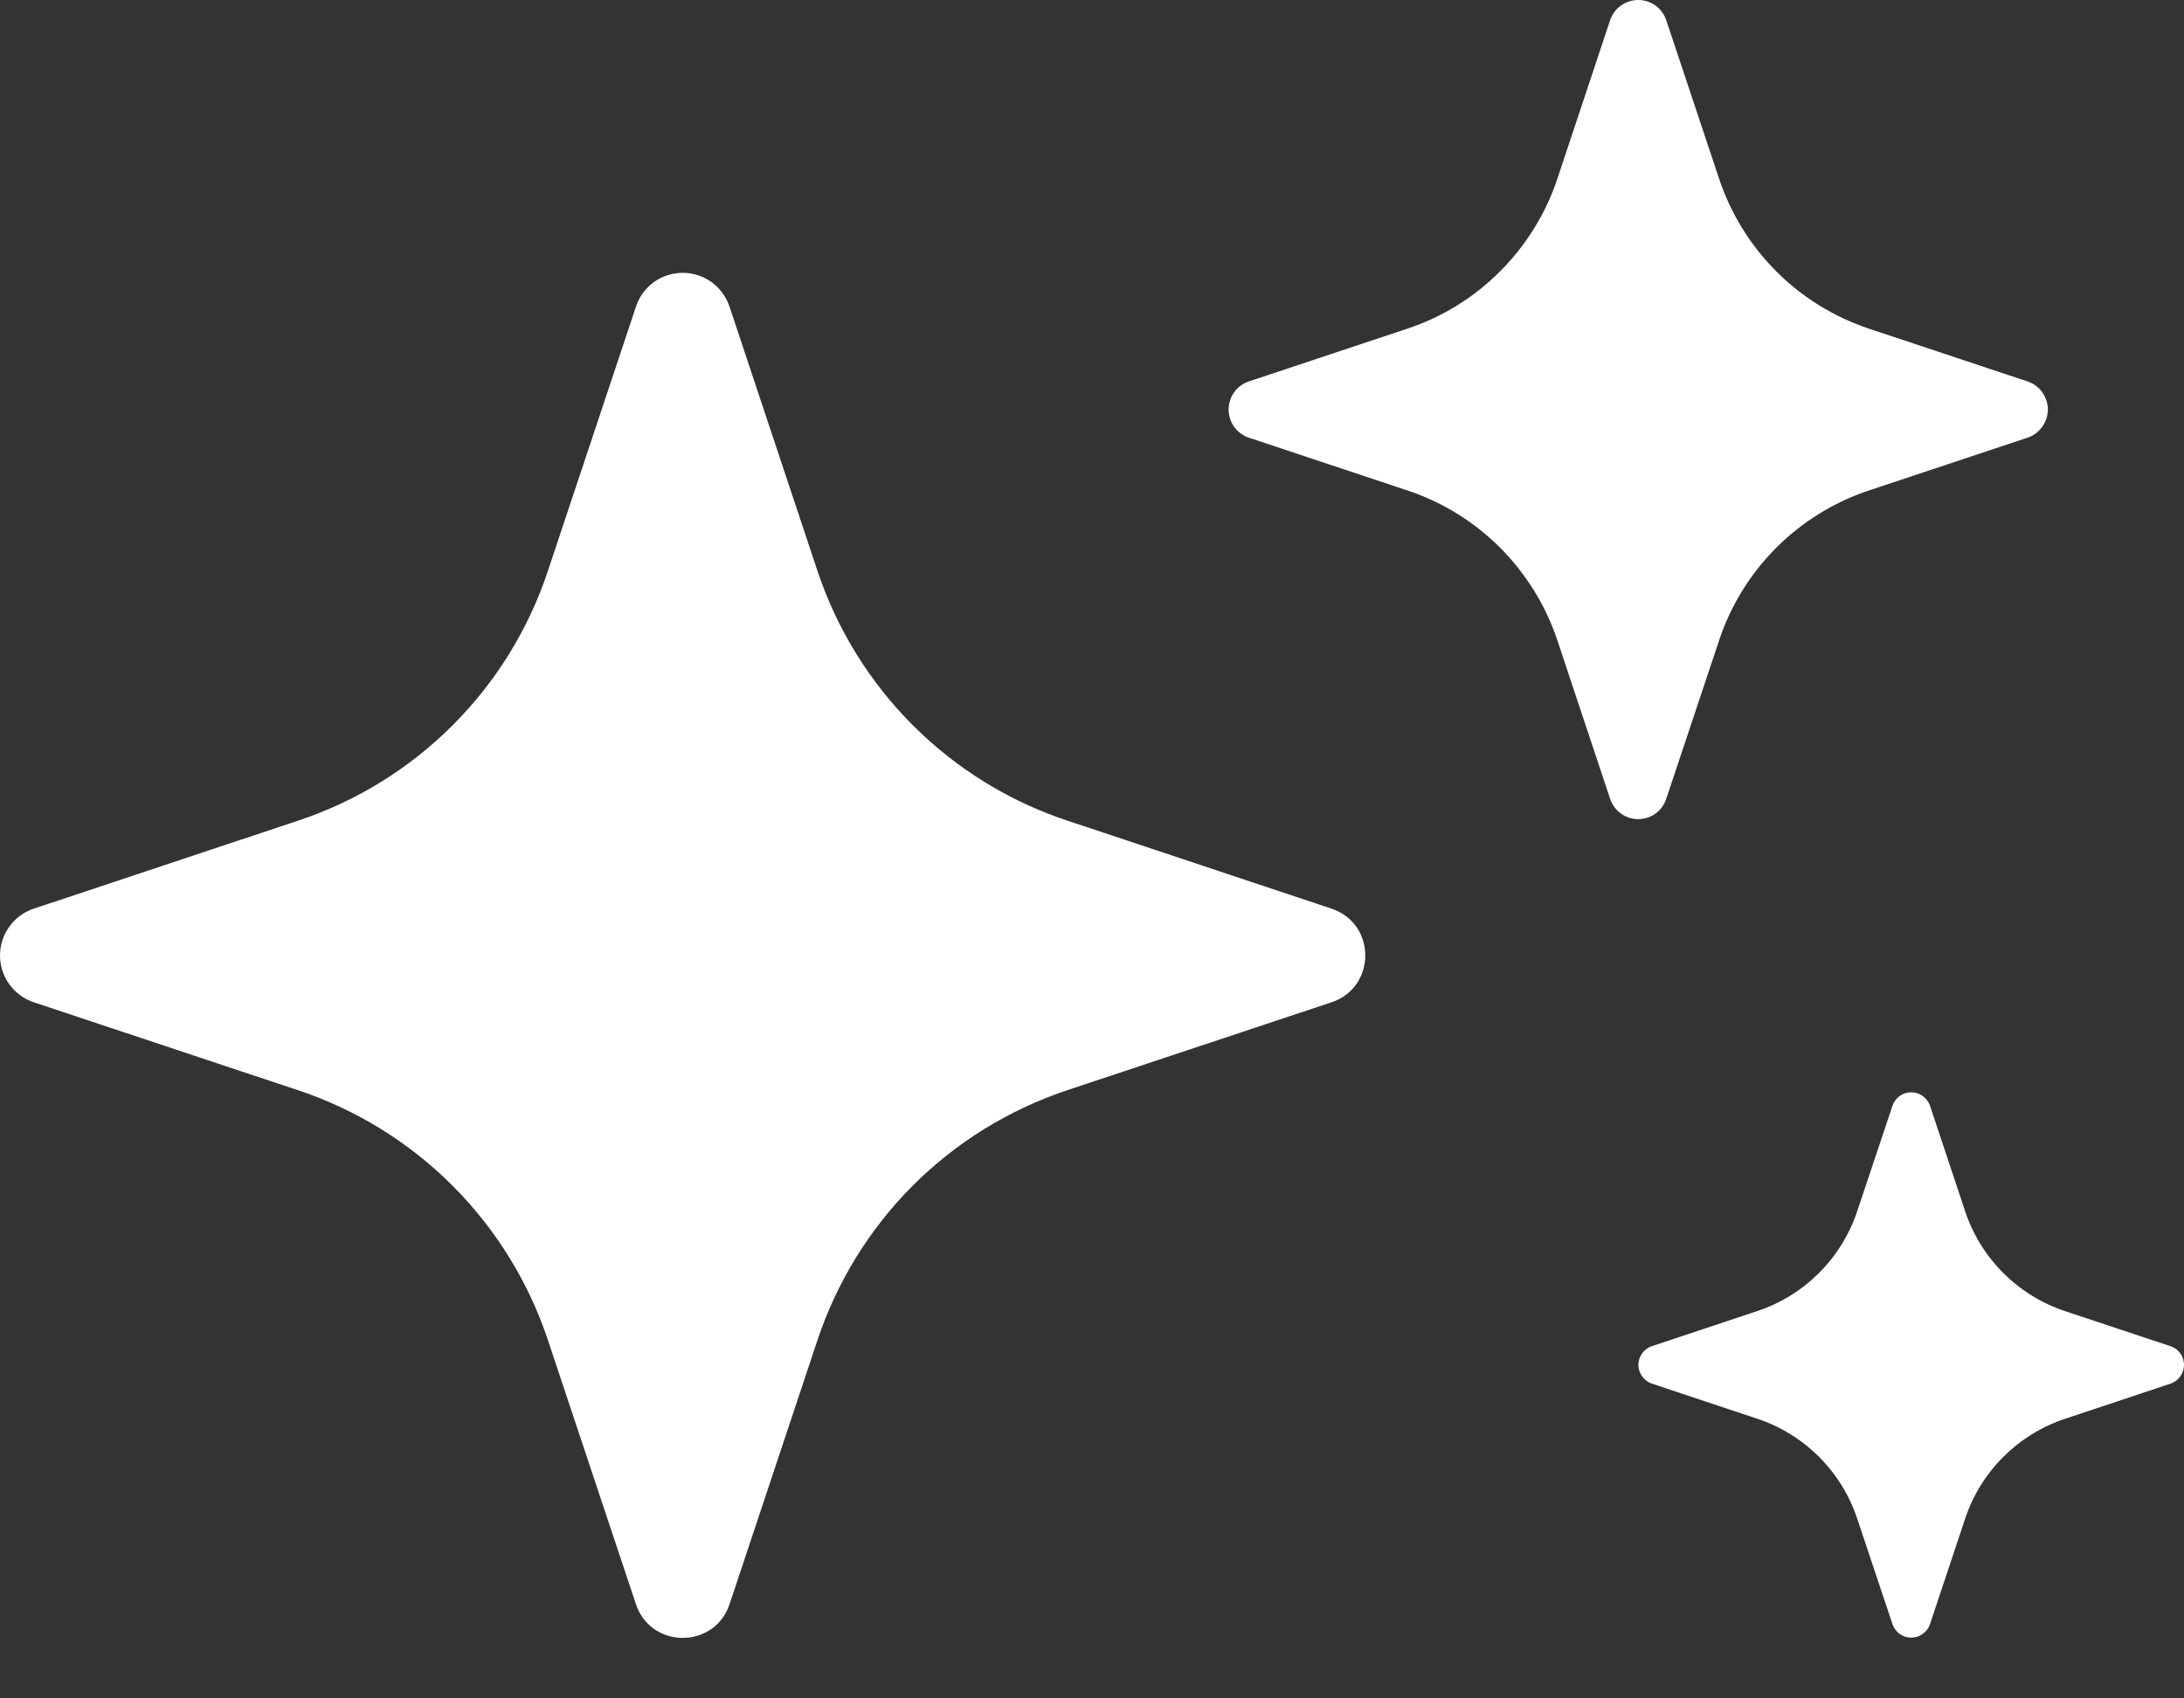 <svg width="18" height="14" viewBox="0 0 18 14" fill="none" xmlns="http://www.w3.org/2000/svg">
<rect x="0" y="0" width="18" height="14" fill="#333333" stroke="none"/>
<path d="M10.974 7.49C11.345 7.614 11.345 8.138 10.974 8.262L8.795 8.987C8.316 9.147 7.88 9.416 7.523 9.773C7.166 10.131 6.898 10.566 6.738 11.045L6.013 13.223C5.889 13.594 5.365 13.594 5.241 13.223L4.515 11.044C4.355 10.565 4.086 10.13 3.729 9.773C3.372 9.416 2.937 9.147 2.457 8.987L0.279 8.262C0.198 8.235 0.127 8.183 0.077 8.114C0.027 8.045 7.15566e-07 7.961 7.15566e-07 7.876C7.15566e-07 7.79 0.027 7.707 0.077 7.638C0.127 7.568 0.198 7.517 0.279 7.49L2.459 6.764C2.938 6.605 3.373 6.336 3.73 5.979C4.087 5.622 4.356 5.187 4.515 4.708L5.241 2.529C5.267 2.447 5.319 2.377 5.388 2.326C5.458 2.276 5.541 2.249 5.627 2.249C5.712 2.249 5.796 2.276 5.865 2.326C5.934 2.377 5.986 2.447 6.013 2.529L6.738 4.708C6.898 5.187 7.167 5.622 7.524 5.979C7.881 6.336 8.316 6.605 8.795 6.764L10.974 7.49ZM16.71 3.144C16.759 3.16 16.801 3.191 16.831 3.233C16.861 3.275 16.878 3.325 16.878 3.376C16.878 3.427 16.861 3.477 16.831 3.519C16.801 3.56 16.759 3.592 16.71 3.608L15.403 4.043C14.82 4.238 14.363 4.694 14.169 5.277L13.733 6.584C13.717 6.633 13.686 6.676 13.645 6.706C13.603 6.736 13.553 6.752 13.502 6.752C13.45 6.752 13.4 6.736 13.359 6.706C13.317 6.676 13.286 6.633 13.27 6.584L12.835 5.277C12.739 4.99 12.577 4.729 12.363 4.514C12.149 4.3 11.888 4.139 11.6 4.043L10.293 3.608C10.244 3.592 10.202 3.56 10.172 3.519C10.142 3.477 10.126 3.427 10.126 3.376C10.126 3.325 10.142 3.275 10.172 3.233C10.202 3.191 10.244 3.16 10.293 3.144L11.6 2.709C11.888 2.613 12.149 2.452 12.363 2.237C12.577 2.023 12.739 1.762 12.835 1.475L13.27 0.167C13.286 0.119 13.317 0.076 13.359 0.046C13.4 0.016 13.45 0 13.502 0C13.553 0 13.603 0.016 13.645 0.046C13.686 0.076 13.717 0.119 13.733 0.167L14.169 1.475C14.265 1.762 14.426 2.023 14.64 2.237C14.854 2.452 15.116 2.613 15.403 2.709L16.71 3.144ZM17.89 11.097C17.922 11.108 17.95 11.129 17.97 11.156C17.989 11.184 18 11.217 18 11.251C18 11.285 17.989 11.318 17.97 11.345C17.95 11.373 17.922 11.394 17.89 11.405L17.02 11.695C16.63 11.825 16.325 12.13 16.196 12.519L15.906 13.39C15.895 13.422 15.874 13.449 15.846 13.469C15.819 13.489 15.786 13.499 15.752 13.499C15.718 13.499 15.685 13.489 15.657 13.469C15.63 13.449 15.609 13.422 15.598 13.39L15.307 12.519C15.243 12.327 15.136 12.153 14.993 12.01C14.85 11.867 14.676 11.759 14.484 11.695L13.613 11.405C13.581 11.394 13.553 11.373 13.534 11.345C13.514 11.318 13.503 11.285 13.503 11.251C13.503 11.217 13.514 11.184 13.534 11.156C13.553 11.129 13.581 11.108 13.613 11.097L14.484 10.807C14.676 10.743 14.85 10.635 14.993 10.492C15.136 10.349 15.243 10.175 15.307 9.983L15.598 9.113C15.609 9.081 15.63 9.054 15.657 9.034C15.685 9.014 15.718 9.004 15.752 9.004C15.786 9.004 15.819 9.014 15.846 9.034C15.874 9.054 15.895 9.081 15.906 9.113L16.196 9.984C16.325 10.373 16.63 10.678 17.02 10.808L17.889 11.097H17.89Z" fill="white"/>
</svg>
